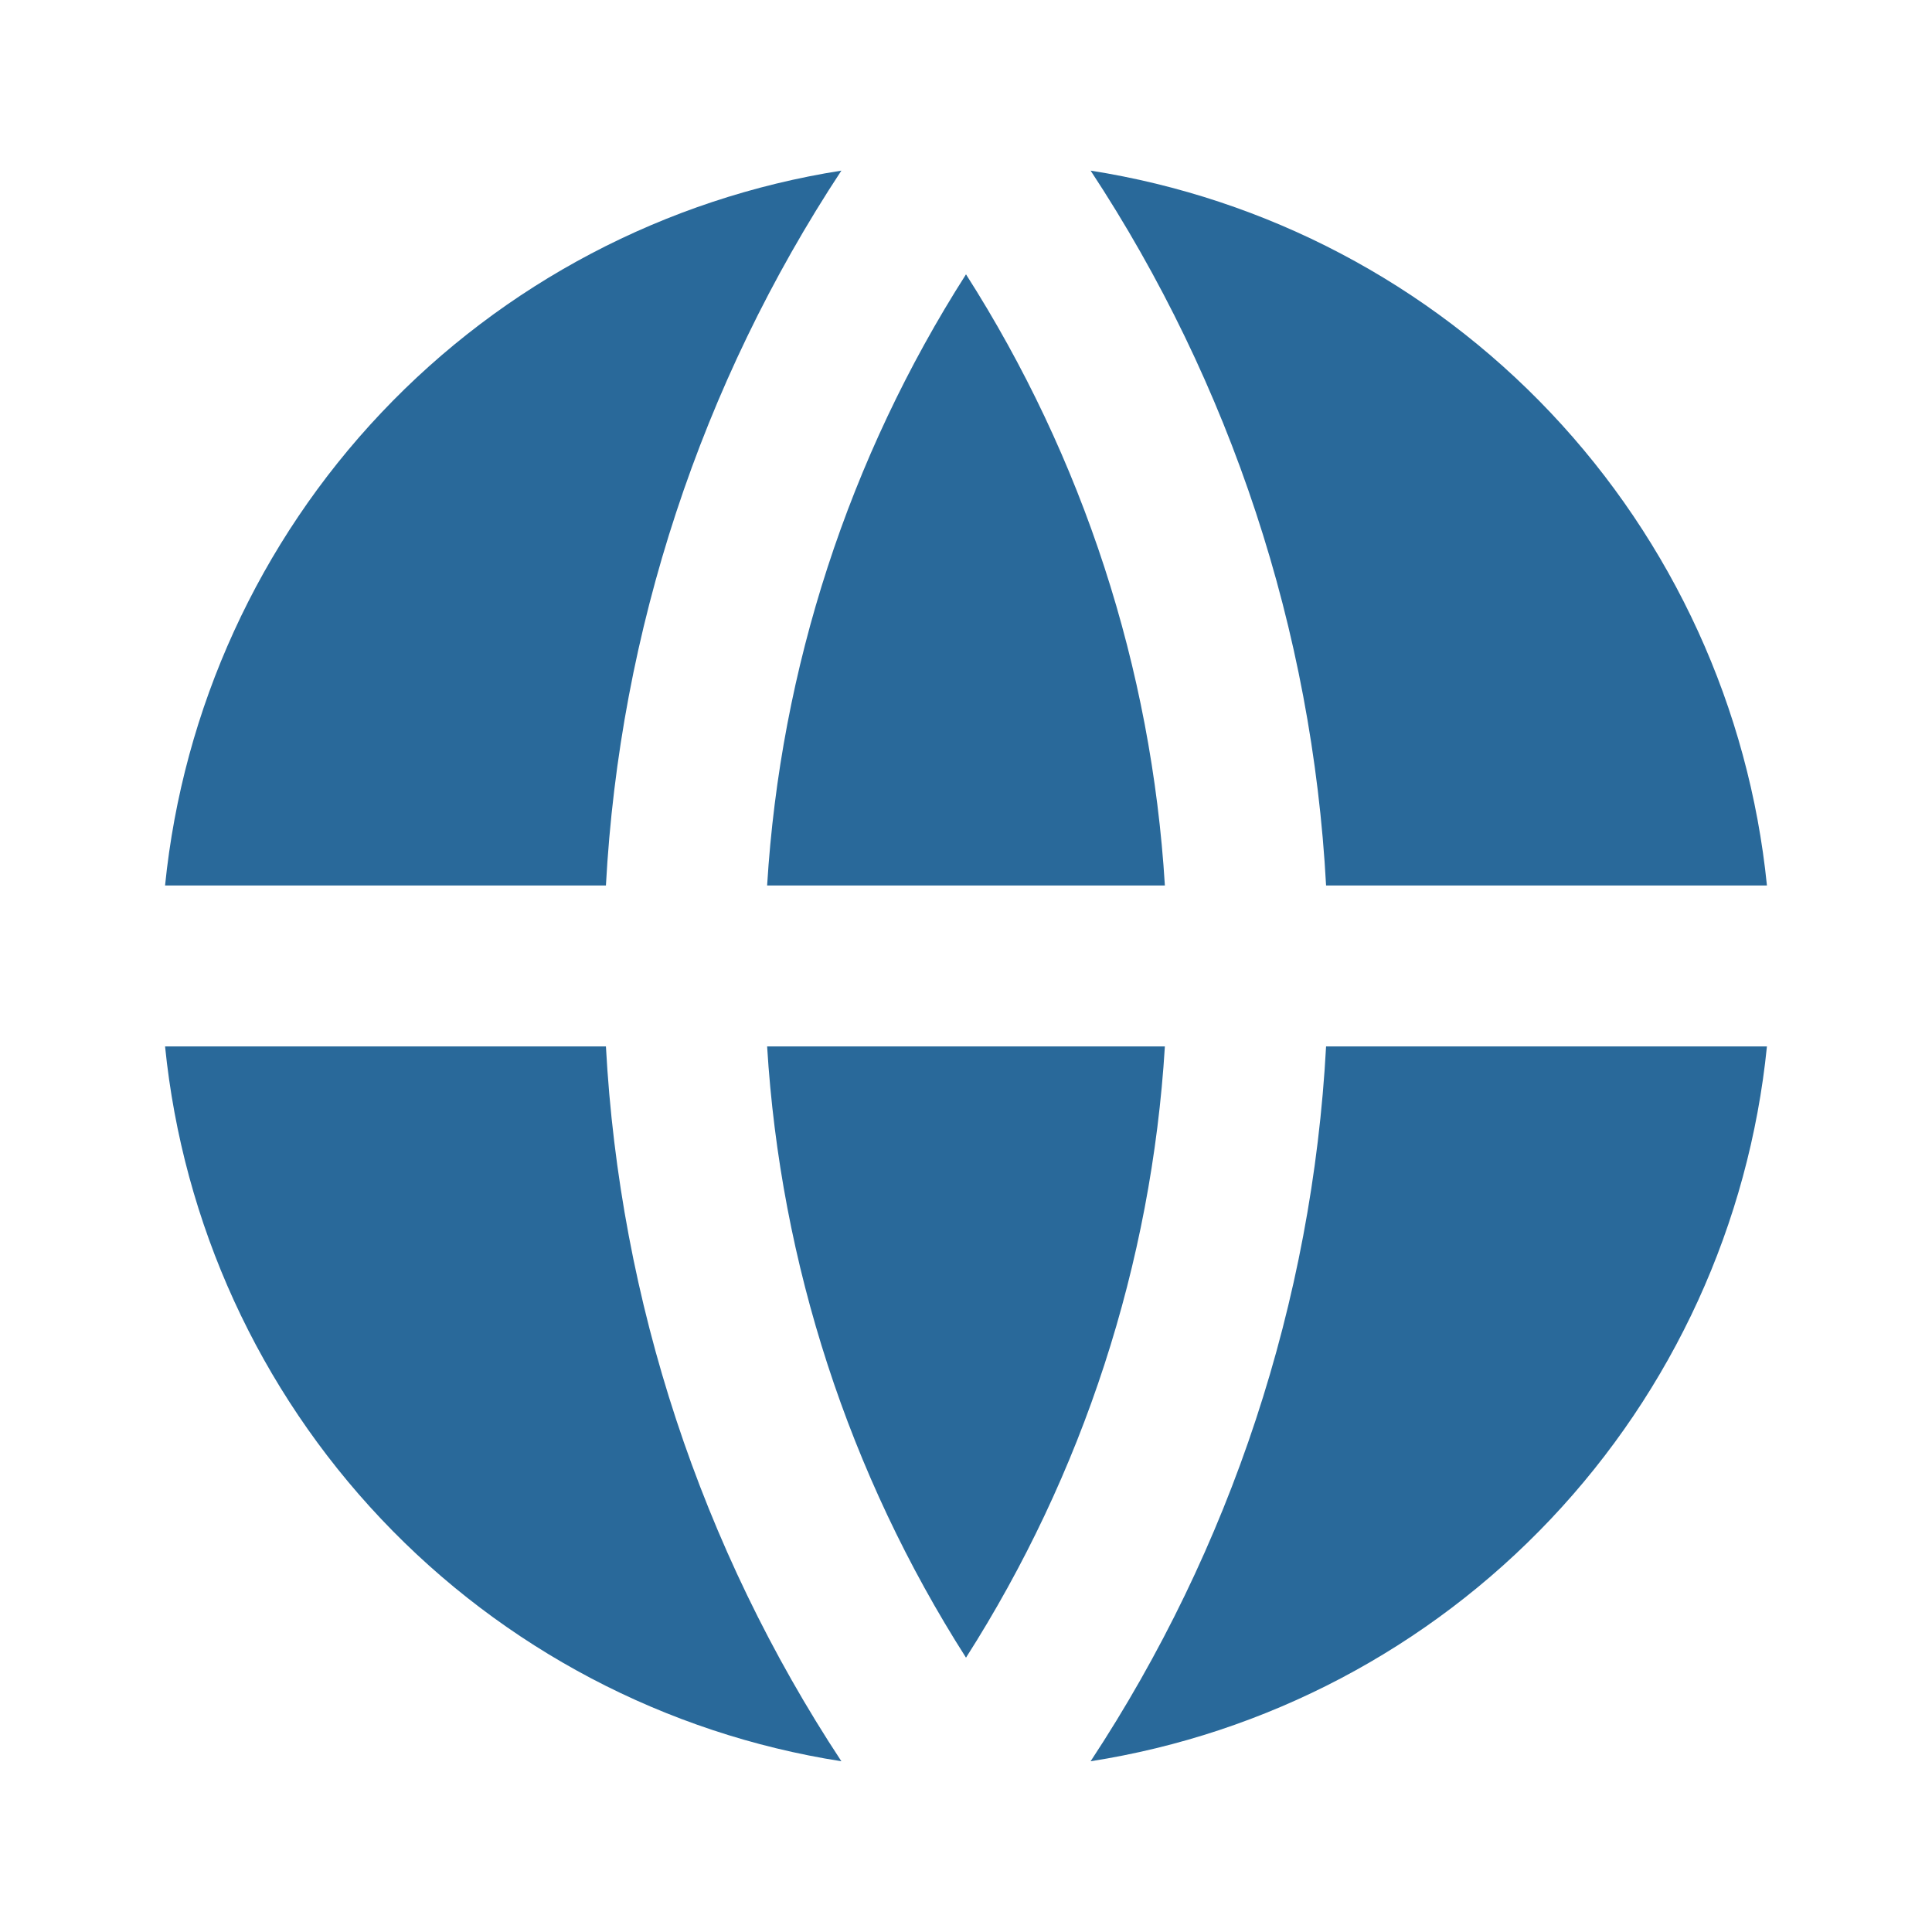 <svg width="16" height="16" viewBox="0 0 16 16" fill="none" xmlns="http://www.w3.org/2000/svg">
<g clip-path="url(#clip0_114_2246)">
<path d="M1.367 8.666H5.018C5.132 10.778 5.805 12.821 6.968 14.586C5.511 14.358 4.171 13.652 3.158 12.581C2.145 11.51 1.515 10.134 1.367 8.666ZM1.367 7.333C1.515 5.866 2.145 4.489 3.158 3.418C4.171 2.347 5.511 1.642 6.968 1.413C5.805 3.179 5.132 5.222 5.018 7.333H1.367ZM14.633 7.333H10.982C10.868 5.222 10.195 3.179 9.032 1.413C10.489 1.642 11.829 2.347 12.842 3.418C13.855 4.489 14.485 5.866 14.633 7.333ZM14.633 8.666C14.485 10.134 13.855 11.51 12.842 12.581C11.829 13.652 10.489 14.358 9.032 14.586C10.195 12.821 10.868 10.778 10.982 8.666H14.634H14.633ZM6.353 8.666H9.647C9.537 10.466 8.97 12.208 8 13.728C7.03 12.208 6.463 10.466 6.353 8.666ZM6.353 7.333C6.463 5.533 7.03 3.791 8 2.272C8.97 3.791 9.537 5.533 9.647 7.333H6.353Z" fill="#29699A"/>
</g>
<defs>
<clipPath id="clip0_114_2246">
<rect width="16" height="16" fill="white"/>
</clipPath>
</defs>
</svg>
